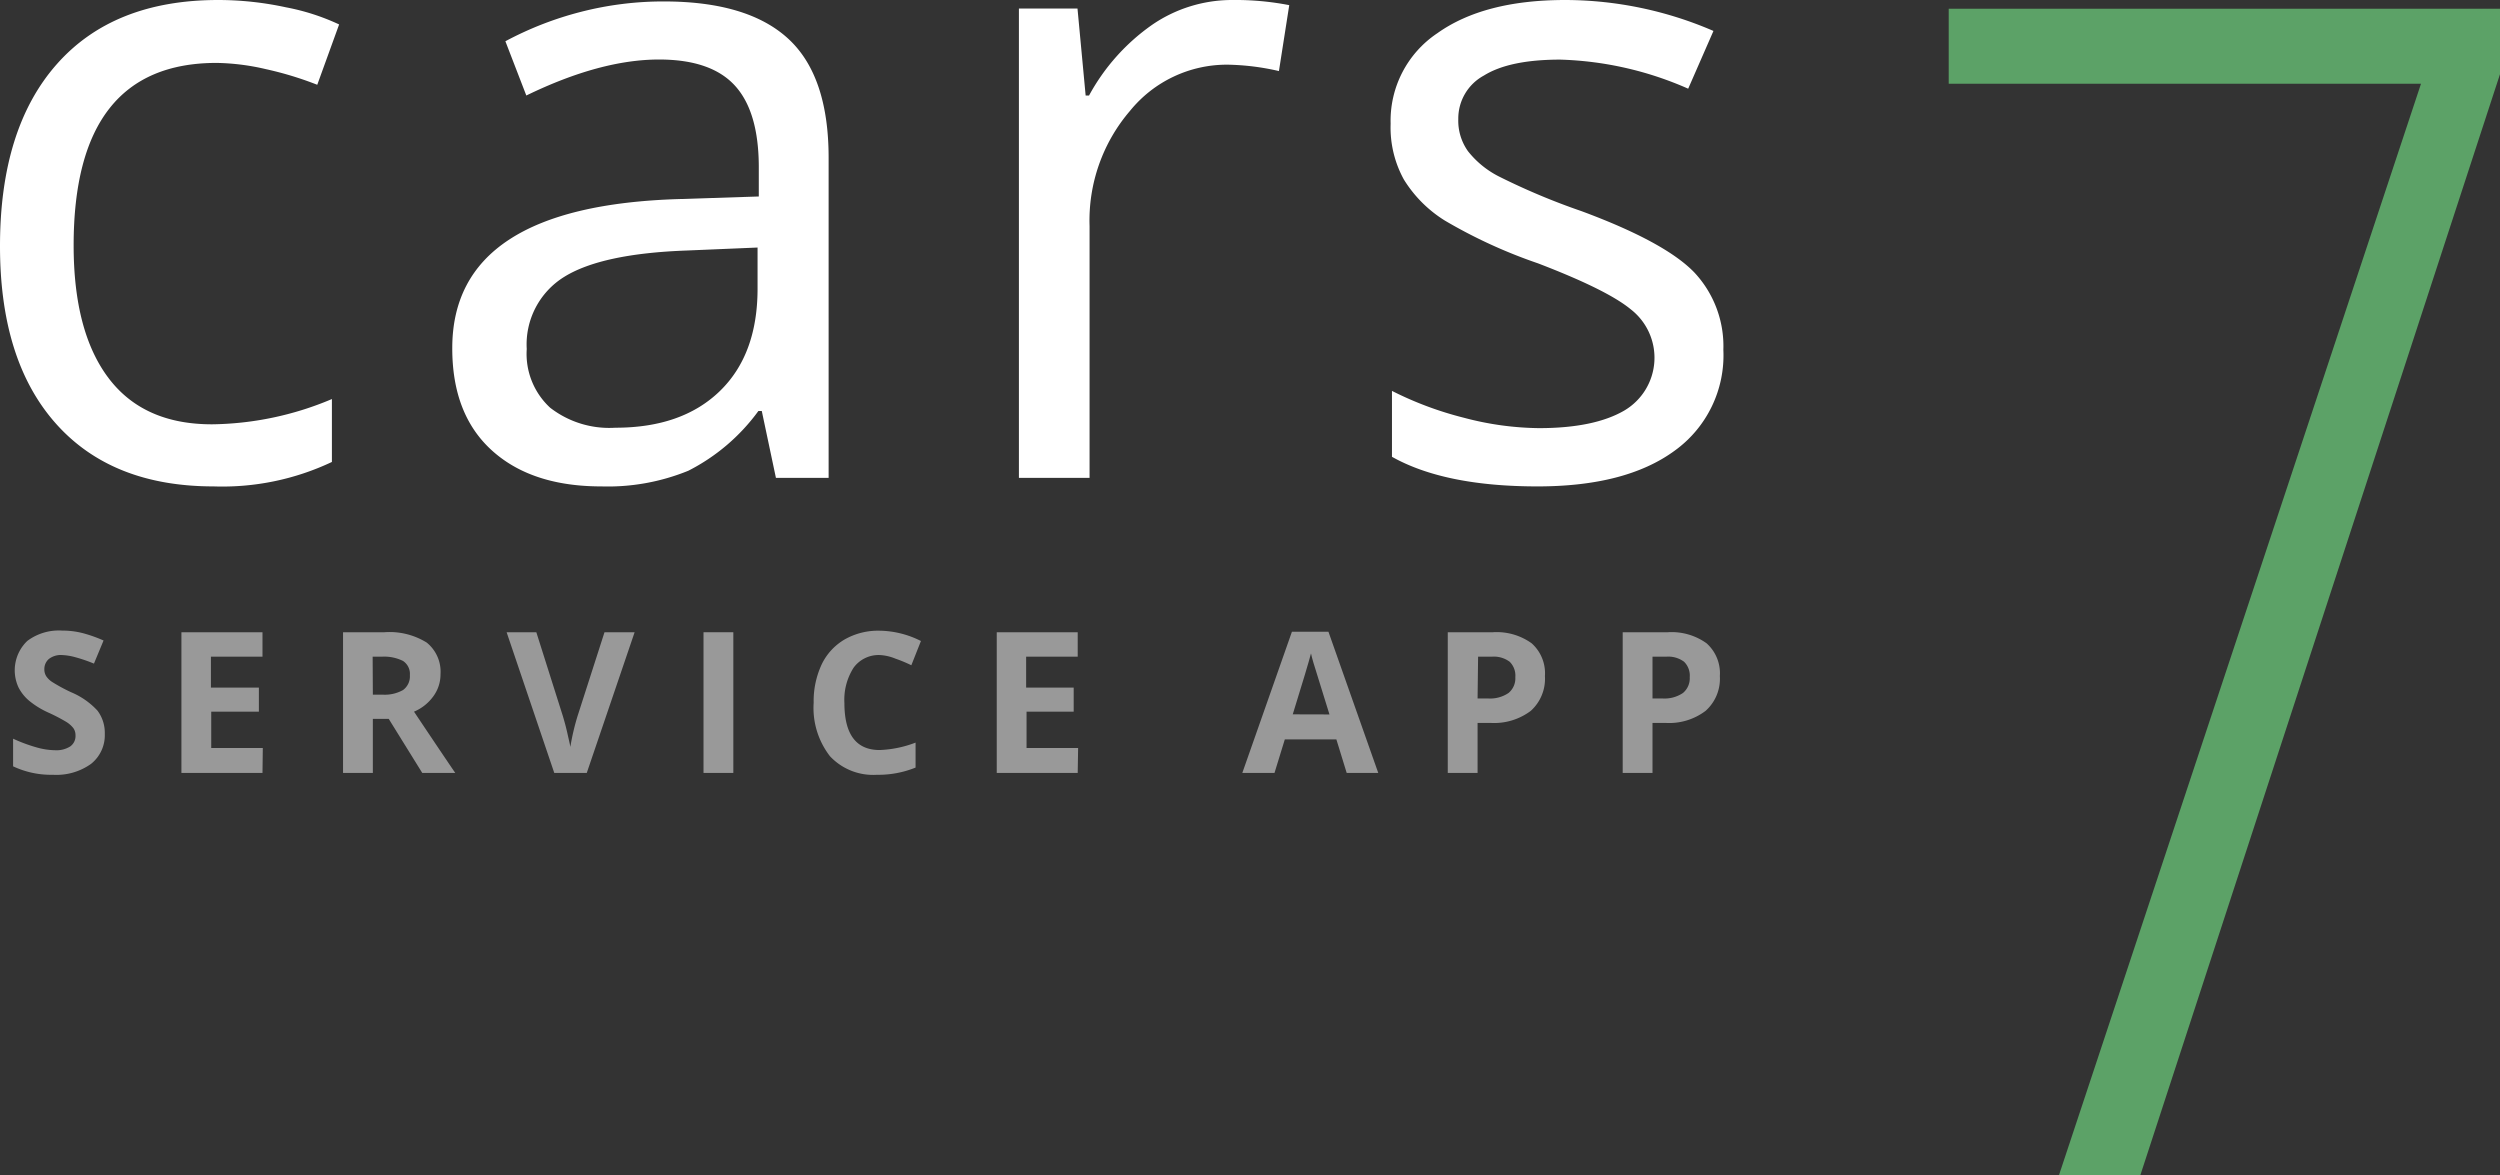 <svg xmlns="http://www.w3.org/2000/svg" viewBox="0 0 242.39 113.95"><rect x="0" y="0" width="242.39" height="113.95" fill="#333333" stroke="none"/><defs><style>.cls-1{fill:#fff;}.cls-2{fill:#5ca267;}.cls-3{opacity:0.5;}</style></defs><title>logo</title><g id="Слой_2" data-name="Слой 2"><g id="Слой_1-2" data-name="Слой 1"><path class="cls-1" d="M20.71,47.16q-9.87,0-15.29-6.09T0,23.87Q0,12.46,5.5,6.23T21.17,0a31.14,31.14,0,0,1,6.56.71,21.62,21.62,0,0,1,5.15,1.66L30.76,8.22a33.12,33.12,0,0,0-5-1.52A22.32,22.32,0,0,0,21,6.1Q7.14,6.1,7.14,23.79q0,8.38,3.38,12.86t10,4.49a30.67,30.67,0,0,0,11.66-2.45v6.1A24.83,24.83,0,0,1,20.71,47.16Z"/><path class="cls-1" d="M75.23,46.33l-1.37-6.48h-.33a19.12,19.12,0,0,1-6.79,5.79,20.65,20.65,0,0,1-8.44,1.52q-6.76,0-10.61-3.49t-3.84-9.92q0-13.79,22-14.45l7.72-.25V16.23c0-3.57-.76-6.21-2.3-7.91s-4-2.55-7.37-2.55q-5.69,0-12.87,3.49L49,4a32.56,32.56,0,0,1,7.36-2.86,32.08,32.08,0,0,1,8-1q8.13,0,12.06,3.61t3.92,11.59V46.33ZM59.67,41.47q6.44,0,10.1-3.53t3.68-9.88V24l-6.89.29q-8.22.3-11.85,2.55a7.7,7.7,0,0,0-3.64,7,7.1,7.1,0,0,0,2.27,5.69A9.36,9.36,0,0,0,59.67,41.47Z"/><path class="cls-1" d="M119.54,0A27.17,27.17,0,0,1,125,.5l-1,6.39a23.76,23.76,0,0,0-5-.62,12.1,12.1,0,0,0-9.44,4.48,16.33,16.33,0,0,0-3.92,11.17V46.33H98.79V.83h5.68l.79,8.43h.33a20,20,0,0,1,6.11-6.85A13.69,13.69,0,0,1,119.54,0Z"/><path class="cls-1" d="M167.09,33.91a11.39,11.39,0,0,1-4.74,9.8q-4.72,3.45-13.28,3.45-9,0-14.11-2.87V37.9a33.49,33.49,0,0,0,7,2.61,29.28,29.28,0,0,0,7.25,1c3.59,0,6.36-.58,8.3-1.72a5.94,5.94,0,0,0,.6-9.8q-2.29-1.89-9-4.46a49.15,49.15,0,0,1-9-4.13,12.28,12.28,0,0,1-4-4A10.45,10.45,0,0,1,134.83,12a10.2,10.2,0,0,1,4.53-8.78Q143.88,0,151.77,0a36.35,36.35,0,0,1,14.36,3l-2.45,5.6a33,33,0,0,0-12.41-2.82c-3.26,0-5.73.51-7.39,1.54a4.74,4.74,0,0,0-2.49,4.23,5.08,5.08,0,0,0,.94,3.11,9,9,0,0,0,3,2.45,65.43,65.43,0,0,0,8,3.36q8.1,3,10.94,5.94A10.45,10.45,0,0,1,167.09,33.91Z"/><path class="cls-2" d="M199.61,114,234.73,8.12H188.94V.85h53.45V7.19L207.5,114Z"/><g class="cls-3"><path class="cls-1" d="M10.16,71.15a3.55,3.55,0,0,1-1.33,2.91,5.78,5.78,0,0,1-3.7,1.06,8.63,8.63,0,0,1-3.86-.82V71.62a15.18,15.18,0,0,0,2.33.86,6.87,6.87,0,0,0,1.75.26,2.49,2.49,0,0,0,1.46-.37,1.23,1.23,0,0,0,.51-1.08,1.17,1.17,0,0,0-.22-.71A2.63,2.63,0,0,0,6.44,70a17.22,17.22,0,0,0-1.77-.92A8.21,8.21,0,0,1,2.8,67.92a4.19,4.19,0,0,1-1-1.26,3.94,3.94,0,0,1,.85-4.52,5.1,5.1,0,0,1,3.39-1,7.9,7.9,0,0,1,2,.25,13.63,13.63,0,0,1,2,.71l-.93,2.24a15.1,15.1,0,0,0-1.81-.62A5.66,5.66,0,0,0,6,63.51a1.88,1.88,0,0,0-1.26.38,1.28,1.28,0,0,0-.44,1,1.22,1.22,0,0,0,.18.67,2,2,0,0,0,.56.55,16.58,16.58,0,0,0,1.84,1A7.31,7.31,0,0,1,9.45,68.9,3.58,3.58,0,0,1,10.16,71.15Z"/><path class="cls-1" d="M25.45,74.94H17.59V61.3h7.86v2.37h-5v3H25.1V69H20.48v3.52h5Z"/><path class="cls-1" d="M36.15,69.7v5.24H33.26V61.3h4a6.83,6.83,0,0,1,4.11,1,3.63,3.63,0,0,1,1.34,3.08A3.58,3.58,0,0,1,42,67.53,4.43,4.43,0,0,1,40.14,69q3.07,4.59,4,5.94H40.94L37.69,69.7Zm0-2.35h.93a3.6,3.6,0,0,0,2-.45,1.64,1.64,0,0,0,.66-1.44,1.5,1.5,0,0,0-.67-1.38A4.1,4.1,0,0,0,37,63.67h-.87Z"/><path class="cls-1" d="M58.61,61.3h2.92L56.89,74.94H53.74L49.12,61.3H52l2.57,8.12c.14.47.29,1,.44,1.67s.25,1.08.29,1.33a22.18,22.18,0,0,1,.7-3Z"/><path class="cls-1" d="M68.21,74.94V61.3H71.1V74.94Z"/><path class="cls-1" d="M85.29,63.51a3,3,0,0,0-2.53,1.23,5.77,5.77,0,0,0-.89,3.42q0,4.56,3.42,4.56A10.78,10.78,0,0,0,88.77,72v2.42a9.6,9.6,0,0,1-3.75.7,5.73,5.73,0,0,1-4.55-1.8,7.64,7.64,0,0,1-1.58-5.18,8.43,8.43,0,0,1,.78-3.73A5.62,5.62,0,0,1,81.89,62a6.58,6.58,0,0,1,3.4-.85,9.13,9.13,0,0,1,4,1l-.93,2.35a13.55,13.55,0,0,0-1.54-.64A4.56,4.56,0,0,0,85.29,63.51Z"/><path class="cls-1" d="M104.49,74.94H96.64V61.3h7.85v2.37h-5v3h4.61V69H99.53v3.52h5Z"/><path class="cls-1" d="M130.57,74.94l-1-3.25h-5l-1,3.25h-3.12l4.81-13.69h3.54l4.83,13.69Zm-1.67-5.67c-.92-2.94-1.43-4.61-1.55-5s-.19-.69-.24-.92q-.31,1.2-1.77,5.91Z"/><path class="cls-1" d="M149.79,65.55a4.19,4.19,0,0,1-1.37,3.37,5.9,5.9,0,0,1-3.92,1.17h-1.24v4.85h-2.89V61.3h4.36a5.8,5.8,0,0,1,3.77,1.07A3.89,3.89,0,0,1,149.79,65.55Zm-6.53,2.17h1a3.18,3.18,0,0,0,2-.53,1.84,1.84,0,0,0,.66-1.53,1.88,1.88,0,0,0-.55-1.5,2.56,2.56,0,0,0-1.74-.49h-1.32Z"/><path class="cls-1" d="M166.75,65.55a4.17,4.17,0,0,1-1.38,3.37,5.85,5.85,0,0,1-3.91,1.17h-1.24v4.85h-2.89V61.3h4.36a5.8,5.8,0,0,1,3.77,1.07A3.89,3.89,0,0,1,166.75,65.55Zm-6.53,2.17h.95a3.18,3.18,0,0,0,2-.53,1.84,1.84,0,0,0,.66-1.53,1.88,1.88,0,0,0-.55-1.5,2.56,2.56,0,0,0-1.74-.49h-1.32Z"/></g></g></g></svg>